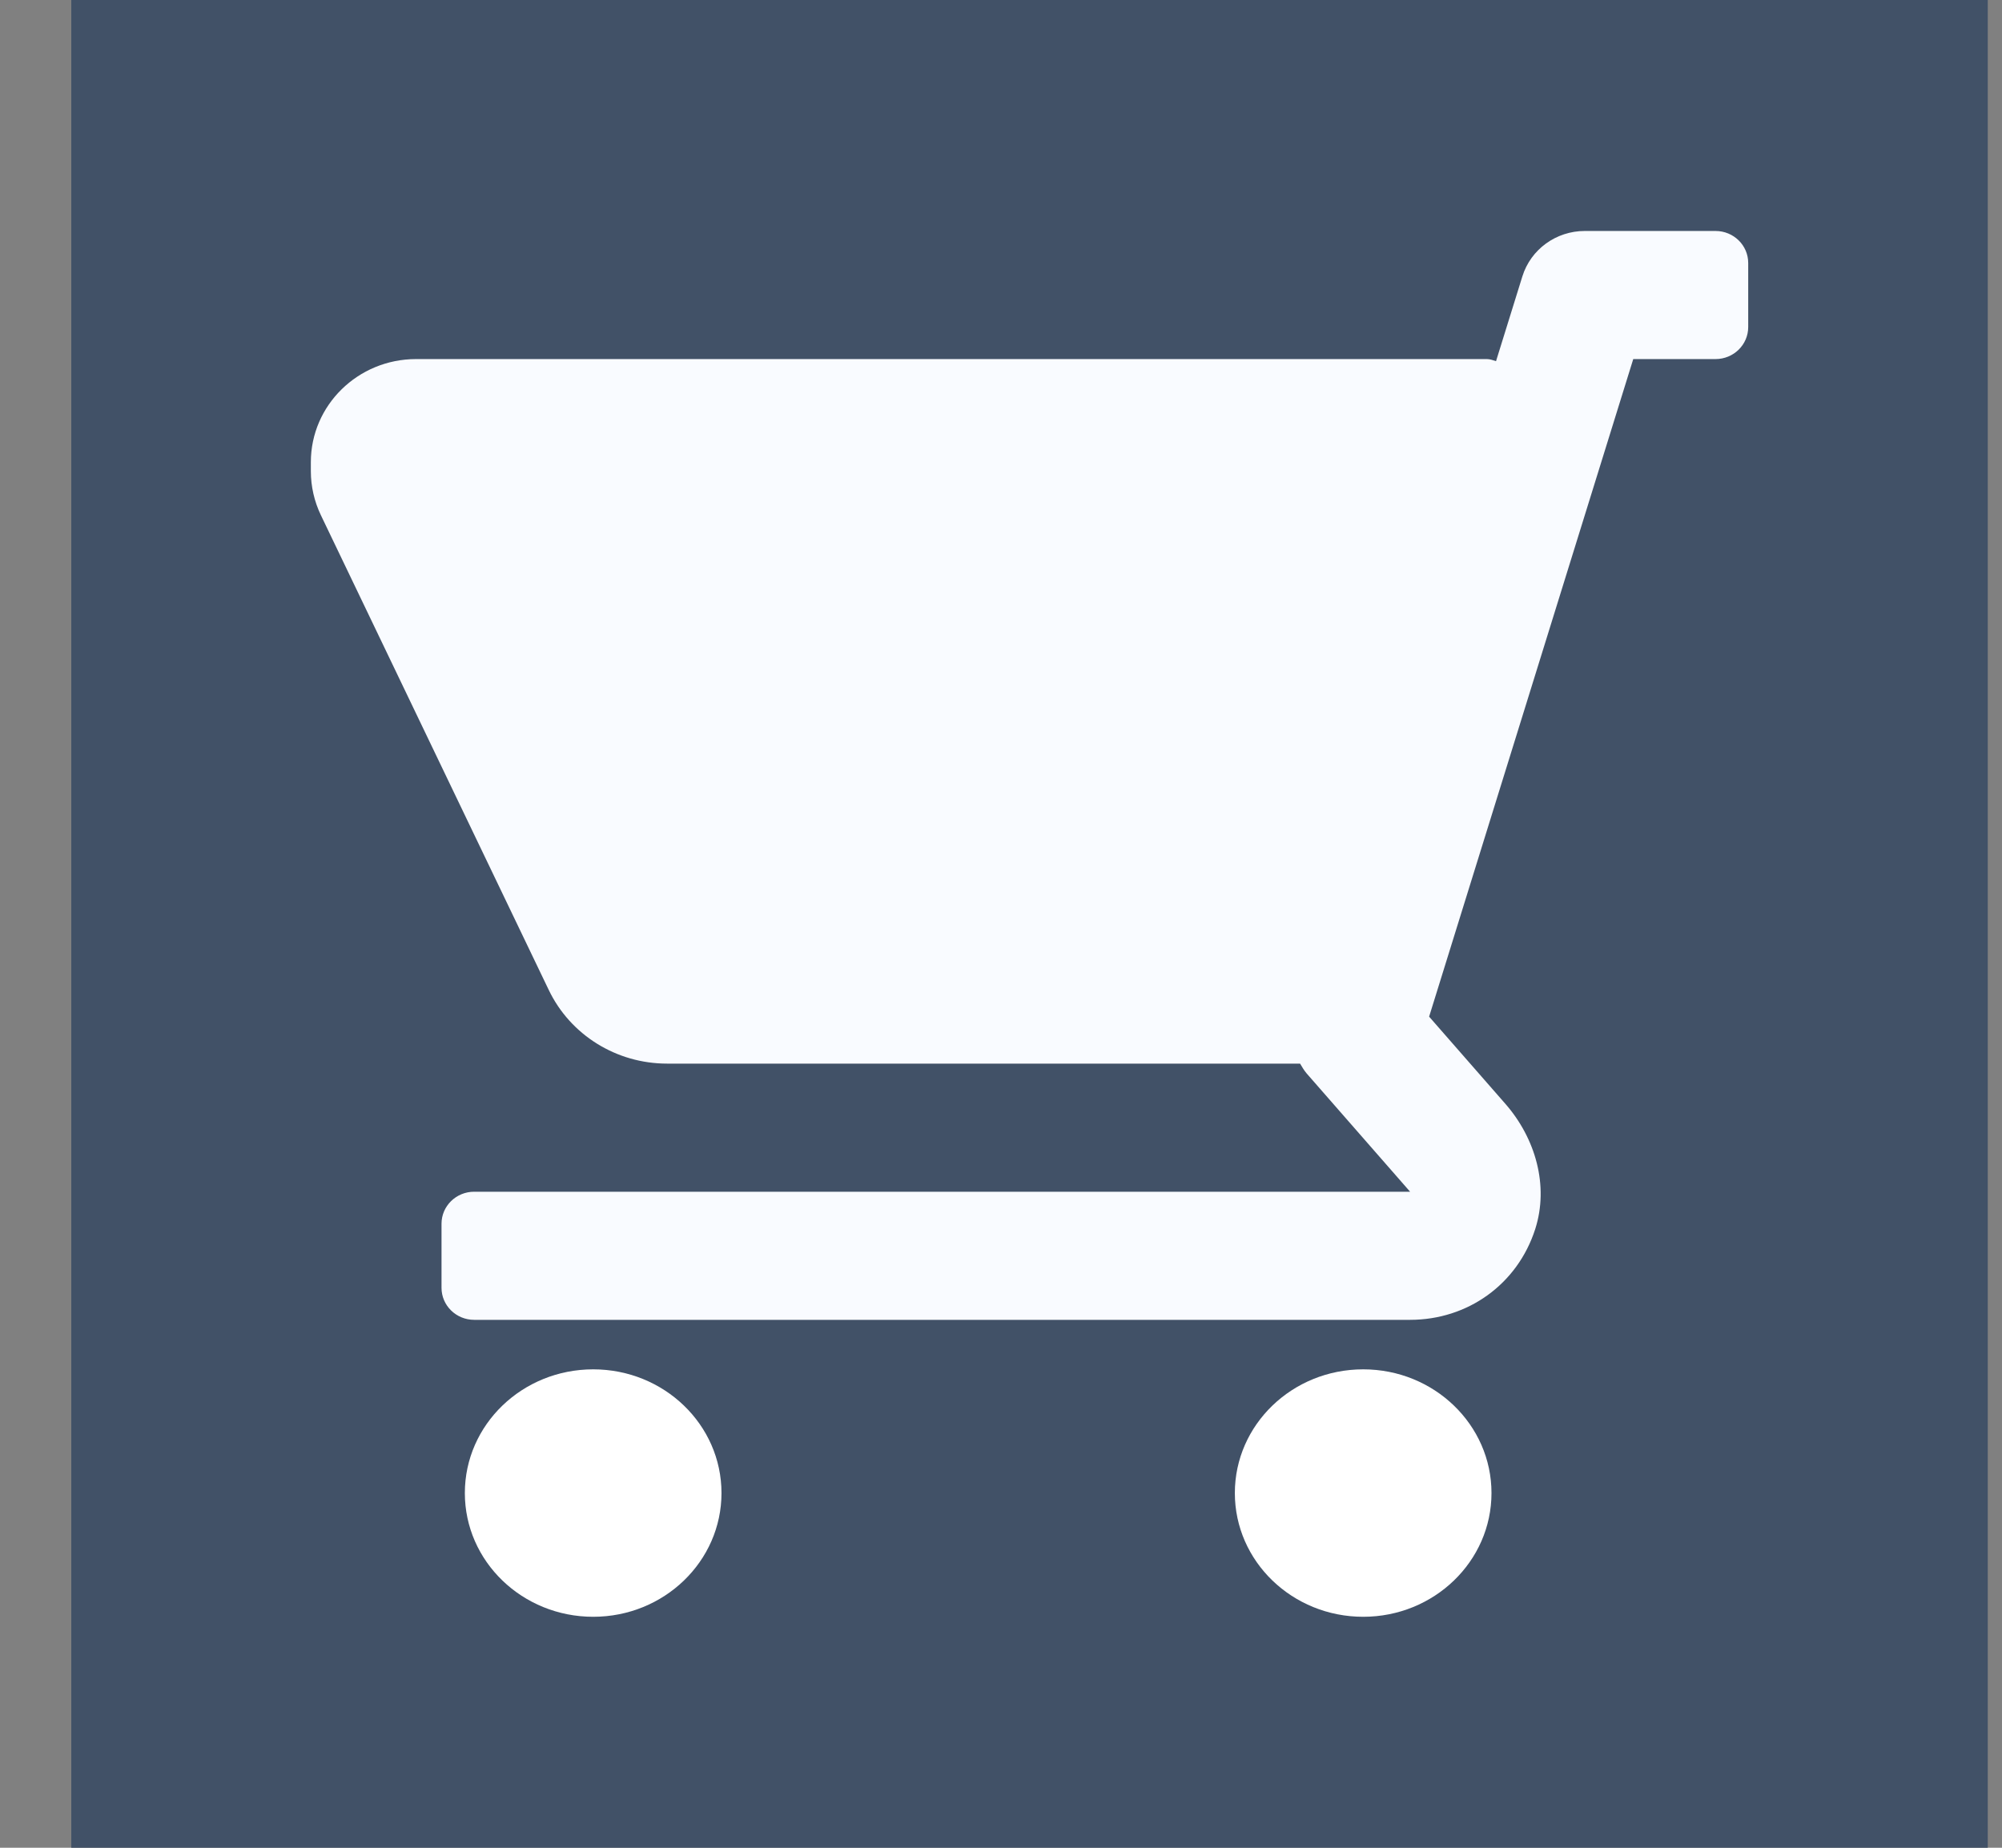 <svg width="26" height="24" viewBox="0 0 26 24" fill="none" xmlns="http://www.w3.org/2000/svg">
<rect x="0" y="0" width="26" height="24" fill="#808080" stroke="none"/>
<rect x="0.926" width="24.889" height="24" fill="#415167"/>
<path d="M5.403 4.664H19.31C19.352 4.664 19.39 4.679 19.429 4.691L19.771 3.59C19.88 3.239 20.209 3 20.582 3H22.279C22.514 3 22.704 3.186 22.704 3.416V4.248C22.704 4.478 22.514 4.664 22.279 4.664H21.211L18.56 13.205L19.55 14.337C19.942 14.785 20.118 15.401 19.938 15.964C19.707 16.683 19.06 17.143 18.313 17.143H6.158C5.924 17.143 5.734 16.957 5.734 16.727V15.895C5.734 15.665 5.924 15.479 6.158 15.479H18.313L16.968 13.941C16.935 13.902 16.91 13.858 16.884 13.815H8.663C8.005 13.815 7.407 13.443 7.127 12.859L4.167 6.691C4.082 6.514 4.037 6.317 4.037 6.121V6.003C4.037 5.264 4.649 4.664 5.403 4.664Z" fill="#F9FBFF"/>
<path d="M17.704 21C16.783 21 16.037 20.28 16.037 19.393C16.037 18.505 16.783 17.786 17.704 17.786C18.624 17.786 19.37 18.505 19.37 19.393C19.37 20.28 18.624 21 17.704 21Z" fill="white"/>
<path d="M7.704 21C6.783 21 6.037 20.28 6.037 19.393C6.037 18.505 6.783 17.786 7.704 17.786C8.624 17.786 9.37 18.505 9.37 19.393C9.37 20.28 8.624 21 7.704 21Z" fill="white"/>
</svg>
